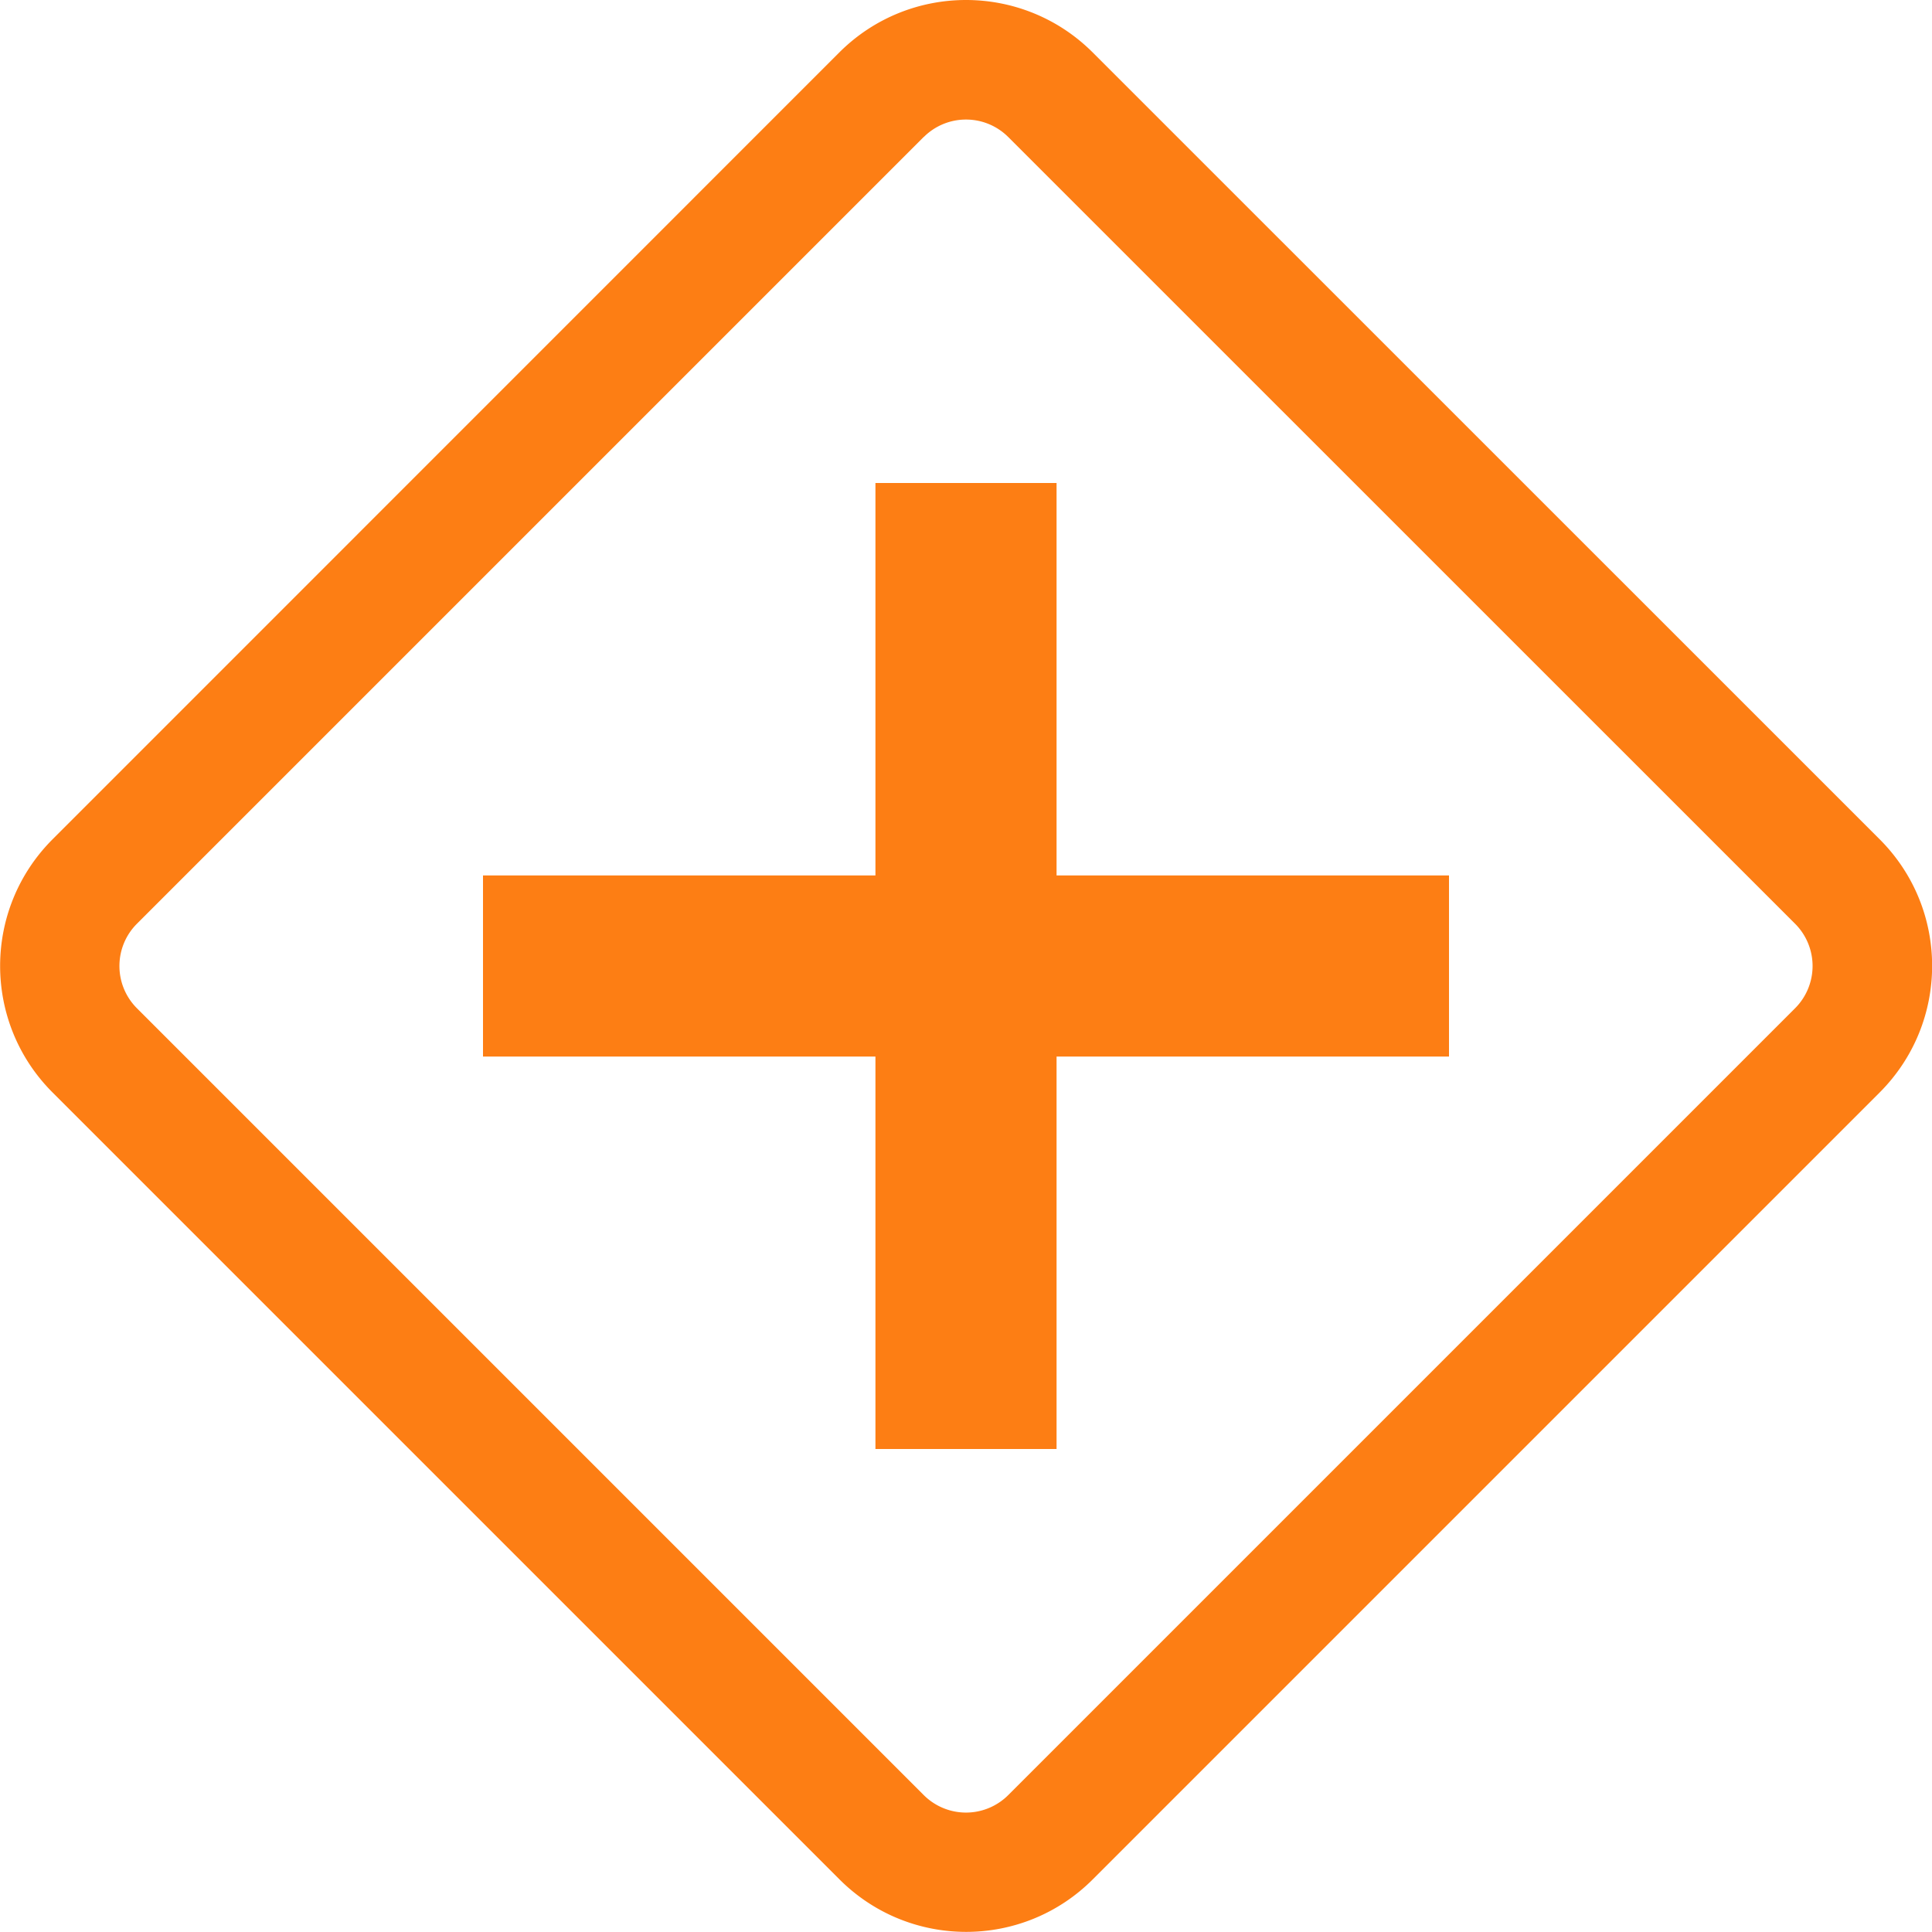 <svg xmlns="http://www.w3.org/2000/svg" width="16" height="16" fill="#fd7e14" class="bi bi-sign-intersection" viewBox="0 0 16 16">
  <path d="M7.25 4v3.25H4v1.5h3.25V12h1.5V8.75H12v-1.5H8.75V4z"/>
  <path d="M9.05.435c-.58-.58-1.52-.58-2.1 0L.436 6.95c-.58.58-.58 1.519 0 2.098l6.516 6.516c.58.58 1.519.58 2.098 0l6.516-6.516c.58-.58.58-1.519 0-2.098L9.05.435Zm-1.4.7a.495.495 0 0 1 .7 0l6.516 6.515a.495.495 0 0 1 0 .7L8.35 14.866a.495.495 0 0 1-.7 0L1.134 8.35a.495.495 0 0 1 0-.7L7.65 1.134Z"/>
</svg>